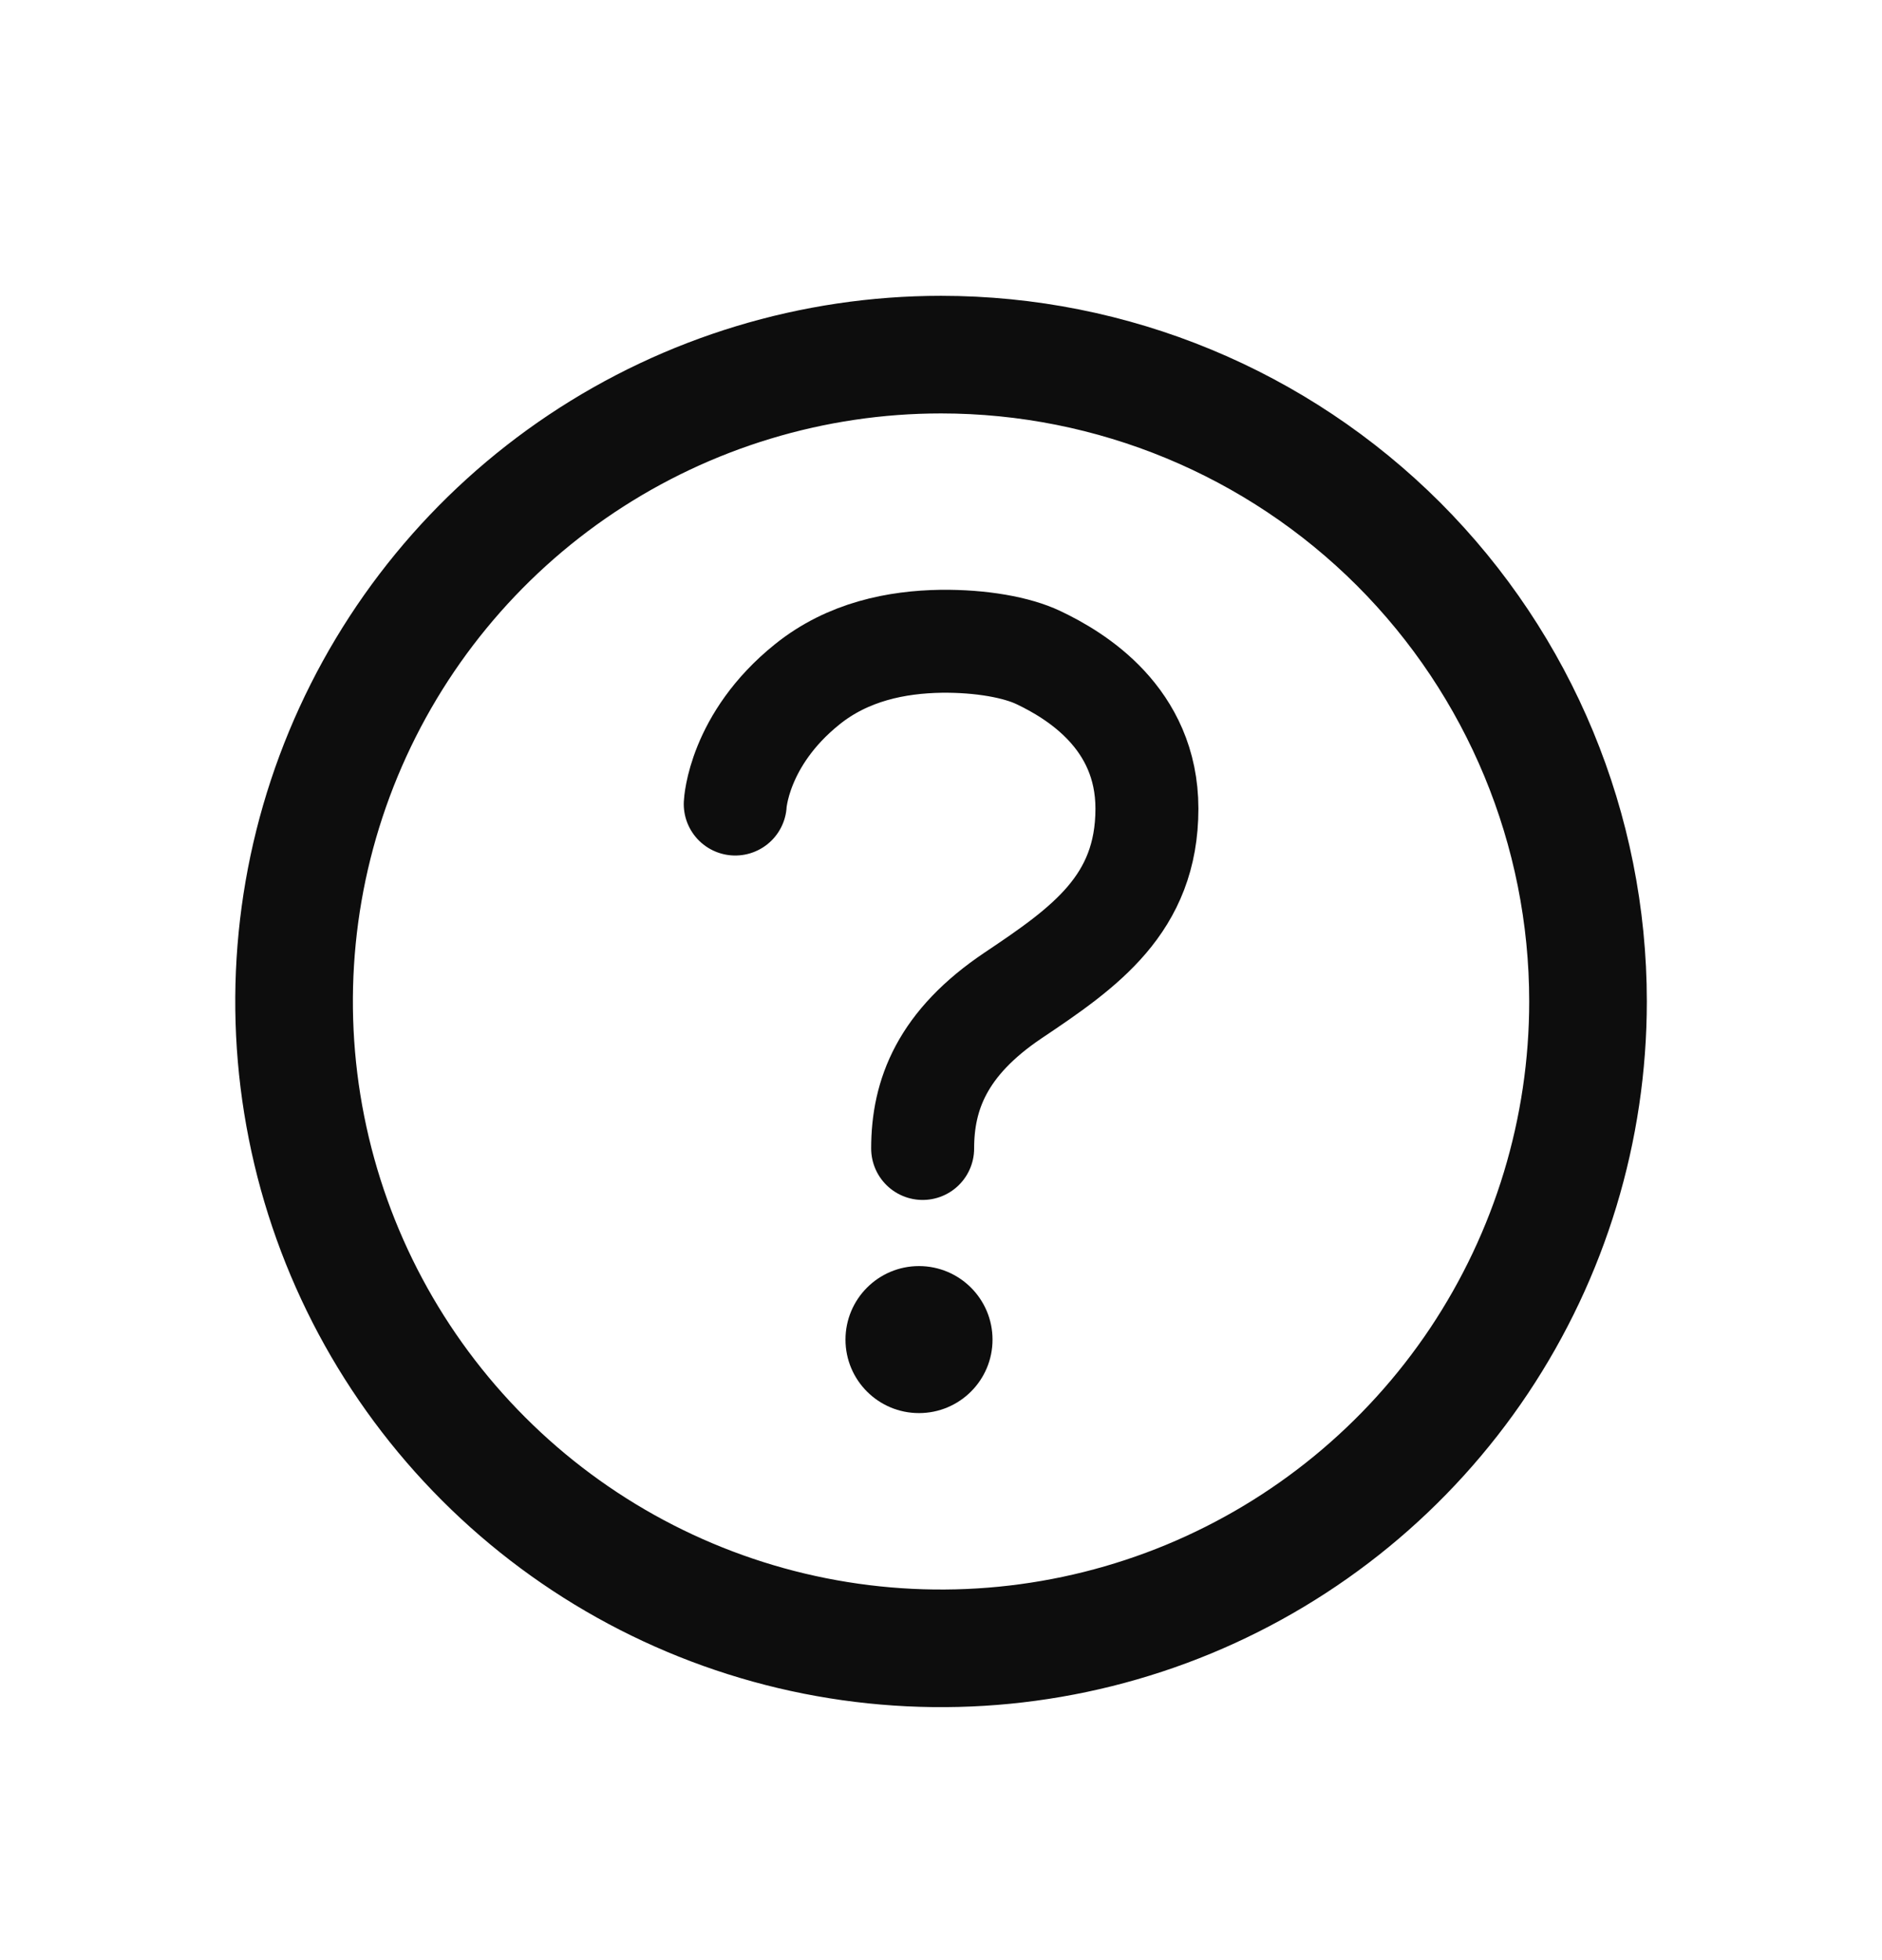 <svg width="24" height="25" viewBox="0 0 24 25" fill="none" xmlns="http://www.w3.org/2000/svg">
<path d="M12.001 4.523C10.369 4.523 8.774 5.007 7.417 5.913C6.06 6.82 5.003 8.108 4.378 9.616C3.754 11.123 3.59 12.782 3.909 14.383C4.227 15.983 5.013 17.453 6.167 18.607C7.32 19.761 8.791 20.547 10.391 20.865C11.992 21.183 13.65 21.02 15.158 20.396C16.666 19.771 17.954 18.714 18.861 17.357C19.767 16 20.251 14.405 20.251 12.773C20.251 10.585 19.382 8.487 17.835 6.939C16.287 5.392 14.189 4.523 12.001 4.523Z" stroke="#0D0D0D" stroke-width="1.5" stroke-miterlimit="10"/>
<path d="M9.376 10.255C9.376 10.255 9.415 9.435 10.293 8.729C10.814 8.309 11.438 8.188 12.001 8.179C12.513 8.173 12.971 8.257 13.244 8.388C13.713 8.611 14.626 9.156 14.626 10.314C14.626 11.533 13.829 12.086 12.921 12.695C12.013 13.304 11.766 13.965 11.766 14.648" stroke="#0D0D0D" stroke-width="1.313" stroke-miterlimit="10" stroke-linecap="round"/>
<path d="M11.719 18.023C12.237 18.023 12.657 17.604 12.657 17.086C12.657 16.568 12.237 16.148 11.719 16.148C11.202 16.148 10.782 16.568 10.782 17.086C10.782 17.604 11.202 18.023 11.719 18.023Z" fill="#0D0D0D"/>
</svg>
